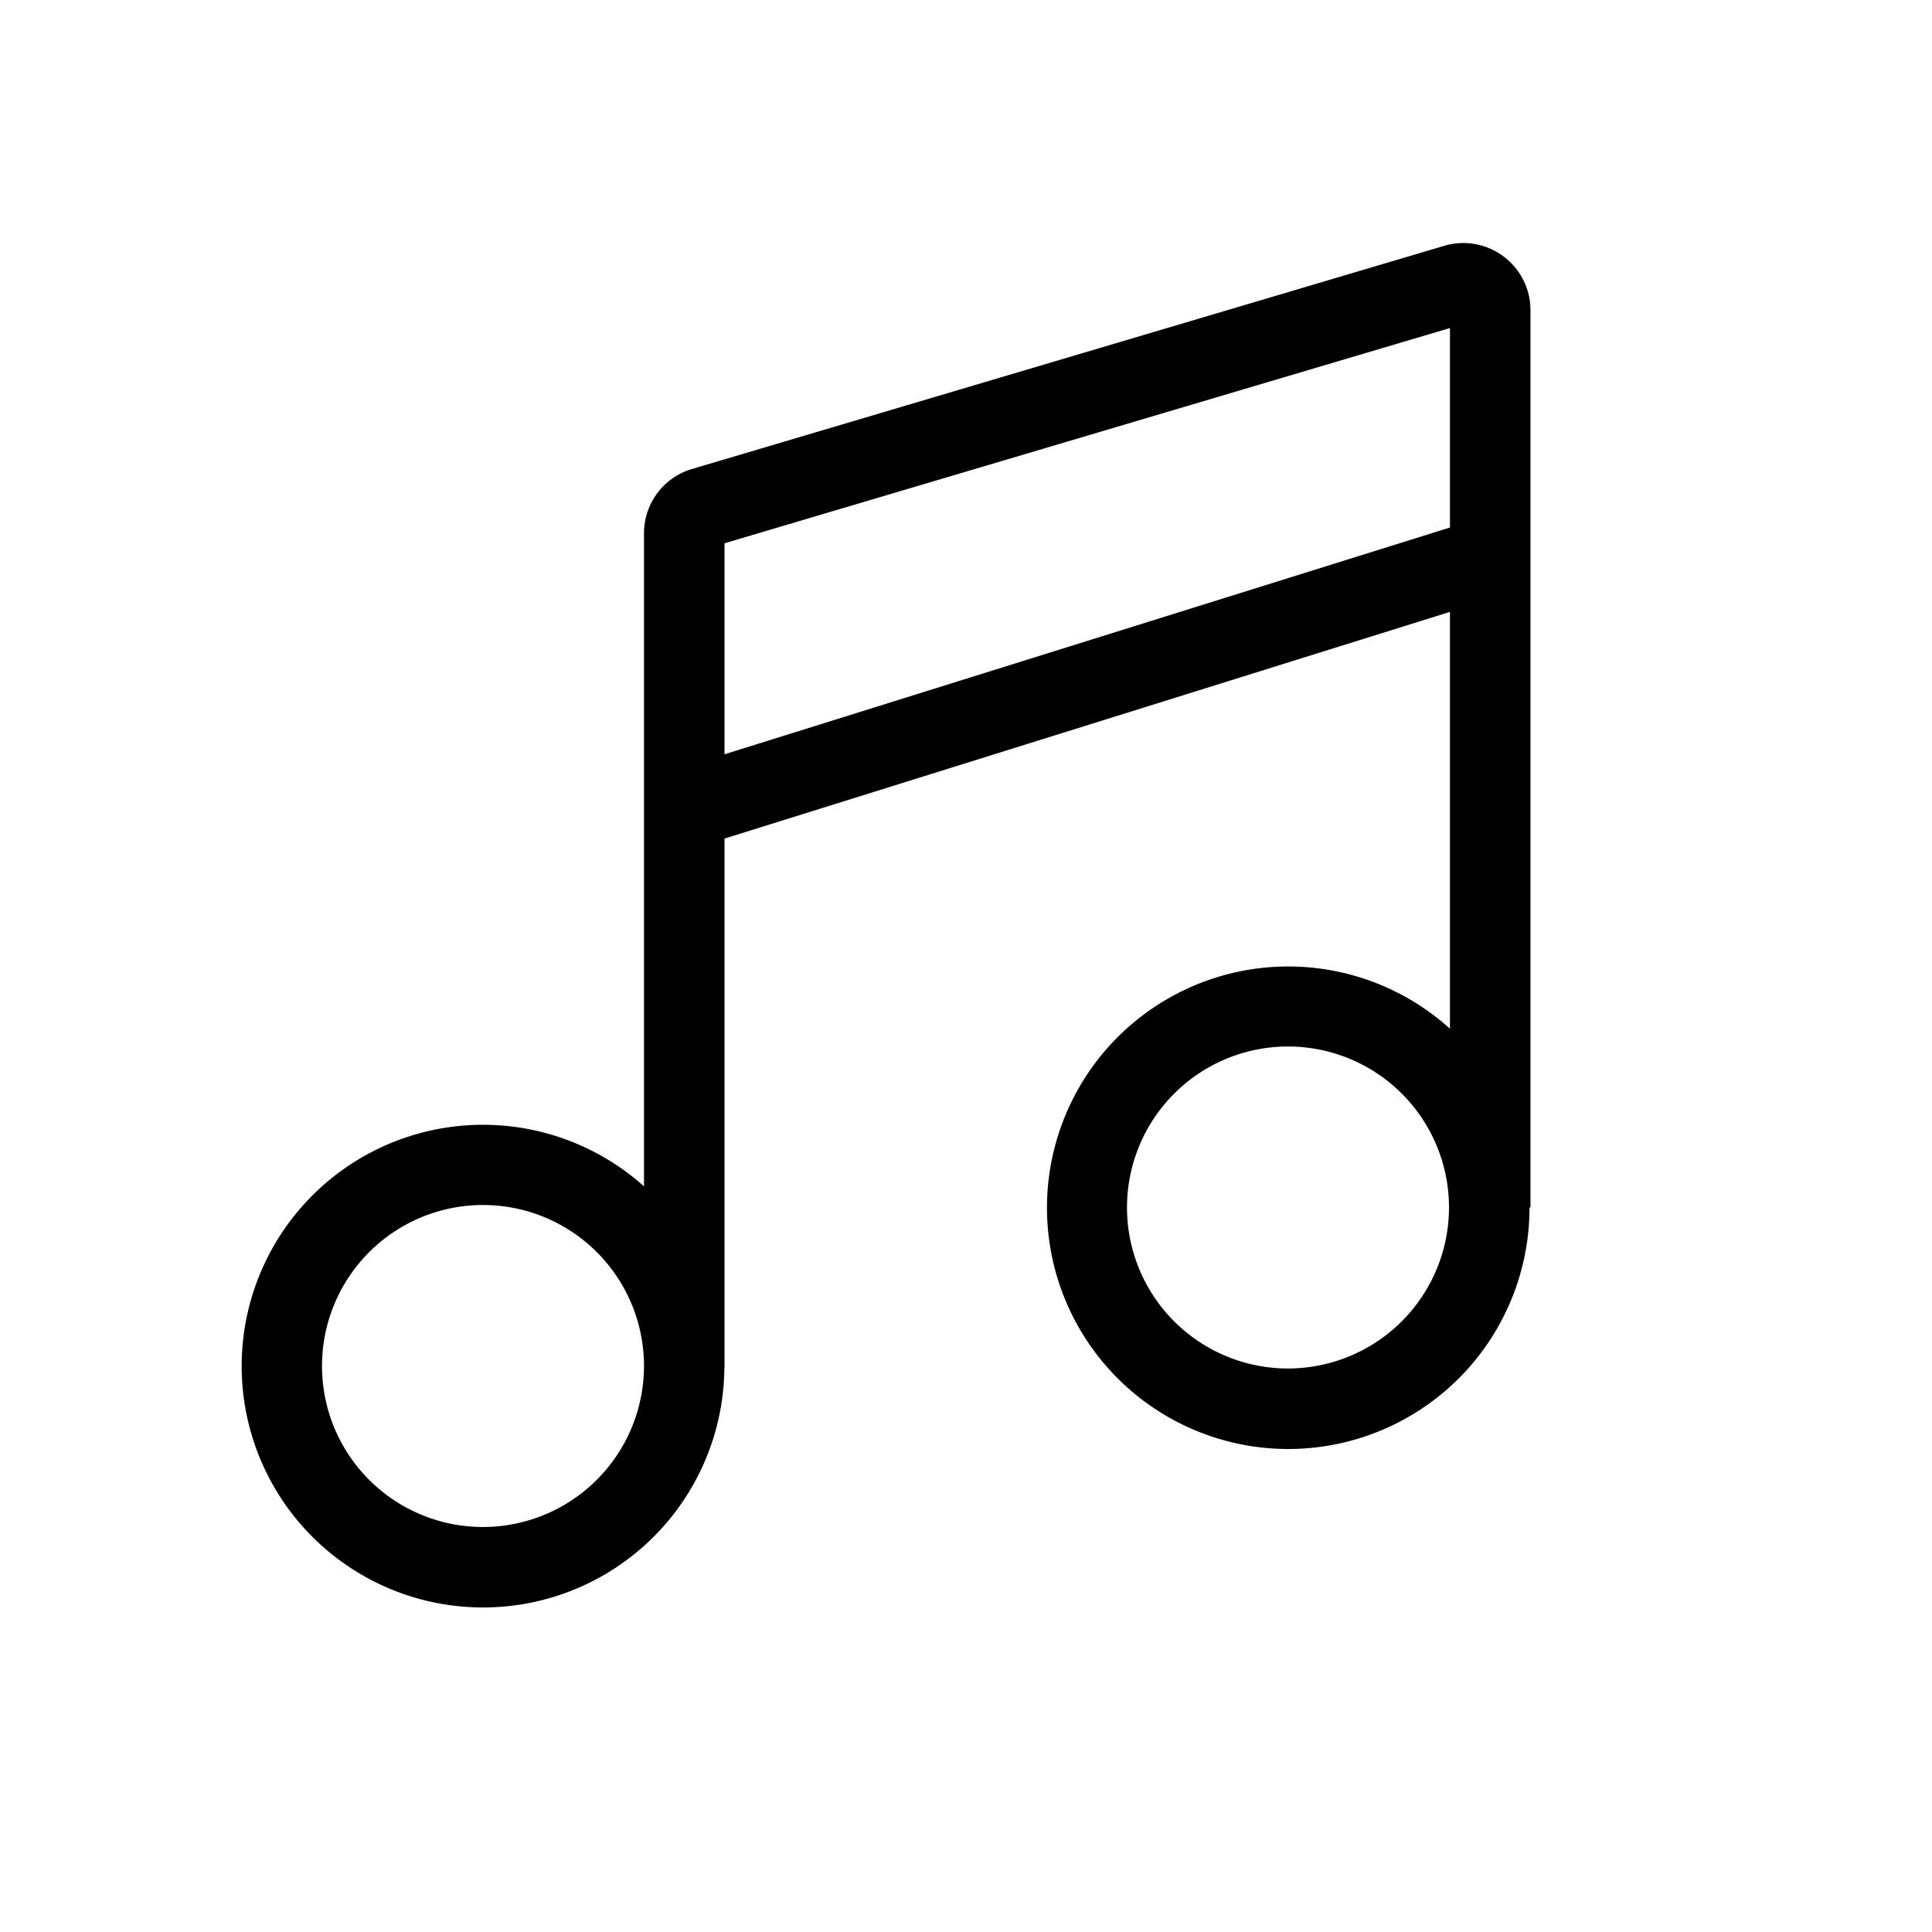 <svg data-name="Warstwa 1" xmlns="http://www.w3.org/2000/svg" viewBox="0 0 24 24"><defs></defs><path d="M19.012,3.854a.834.834,0,0,0-1.076-.799l-9.35,2.774A.832.832,0,0,0,8,6.625v8.112A2.998,2.998,0,1,0,8.998,17H9V10.417l9.012-2.816V12.779A2.997,2.997,0,1,0,19,15h.012ZM6,18.969a2,2,0,1,1,2-2A2.002,2.002,0,0,1,6,18.969ZM9,9.37V6.749l9.012-2.674V6.553ZM16,17a2,2,0,1,1,2-2A2.002,2.002,0,0,1,16,17Z"/></svg>